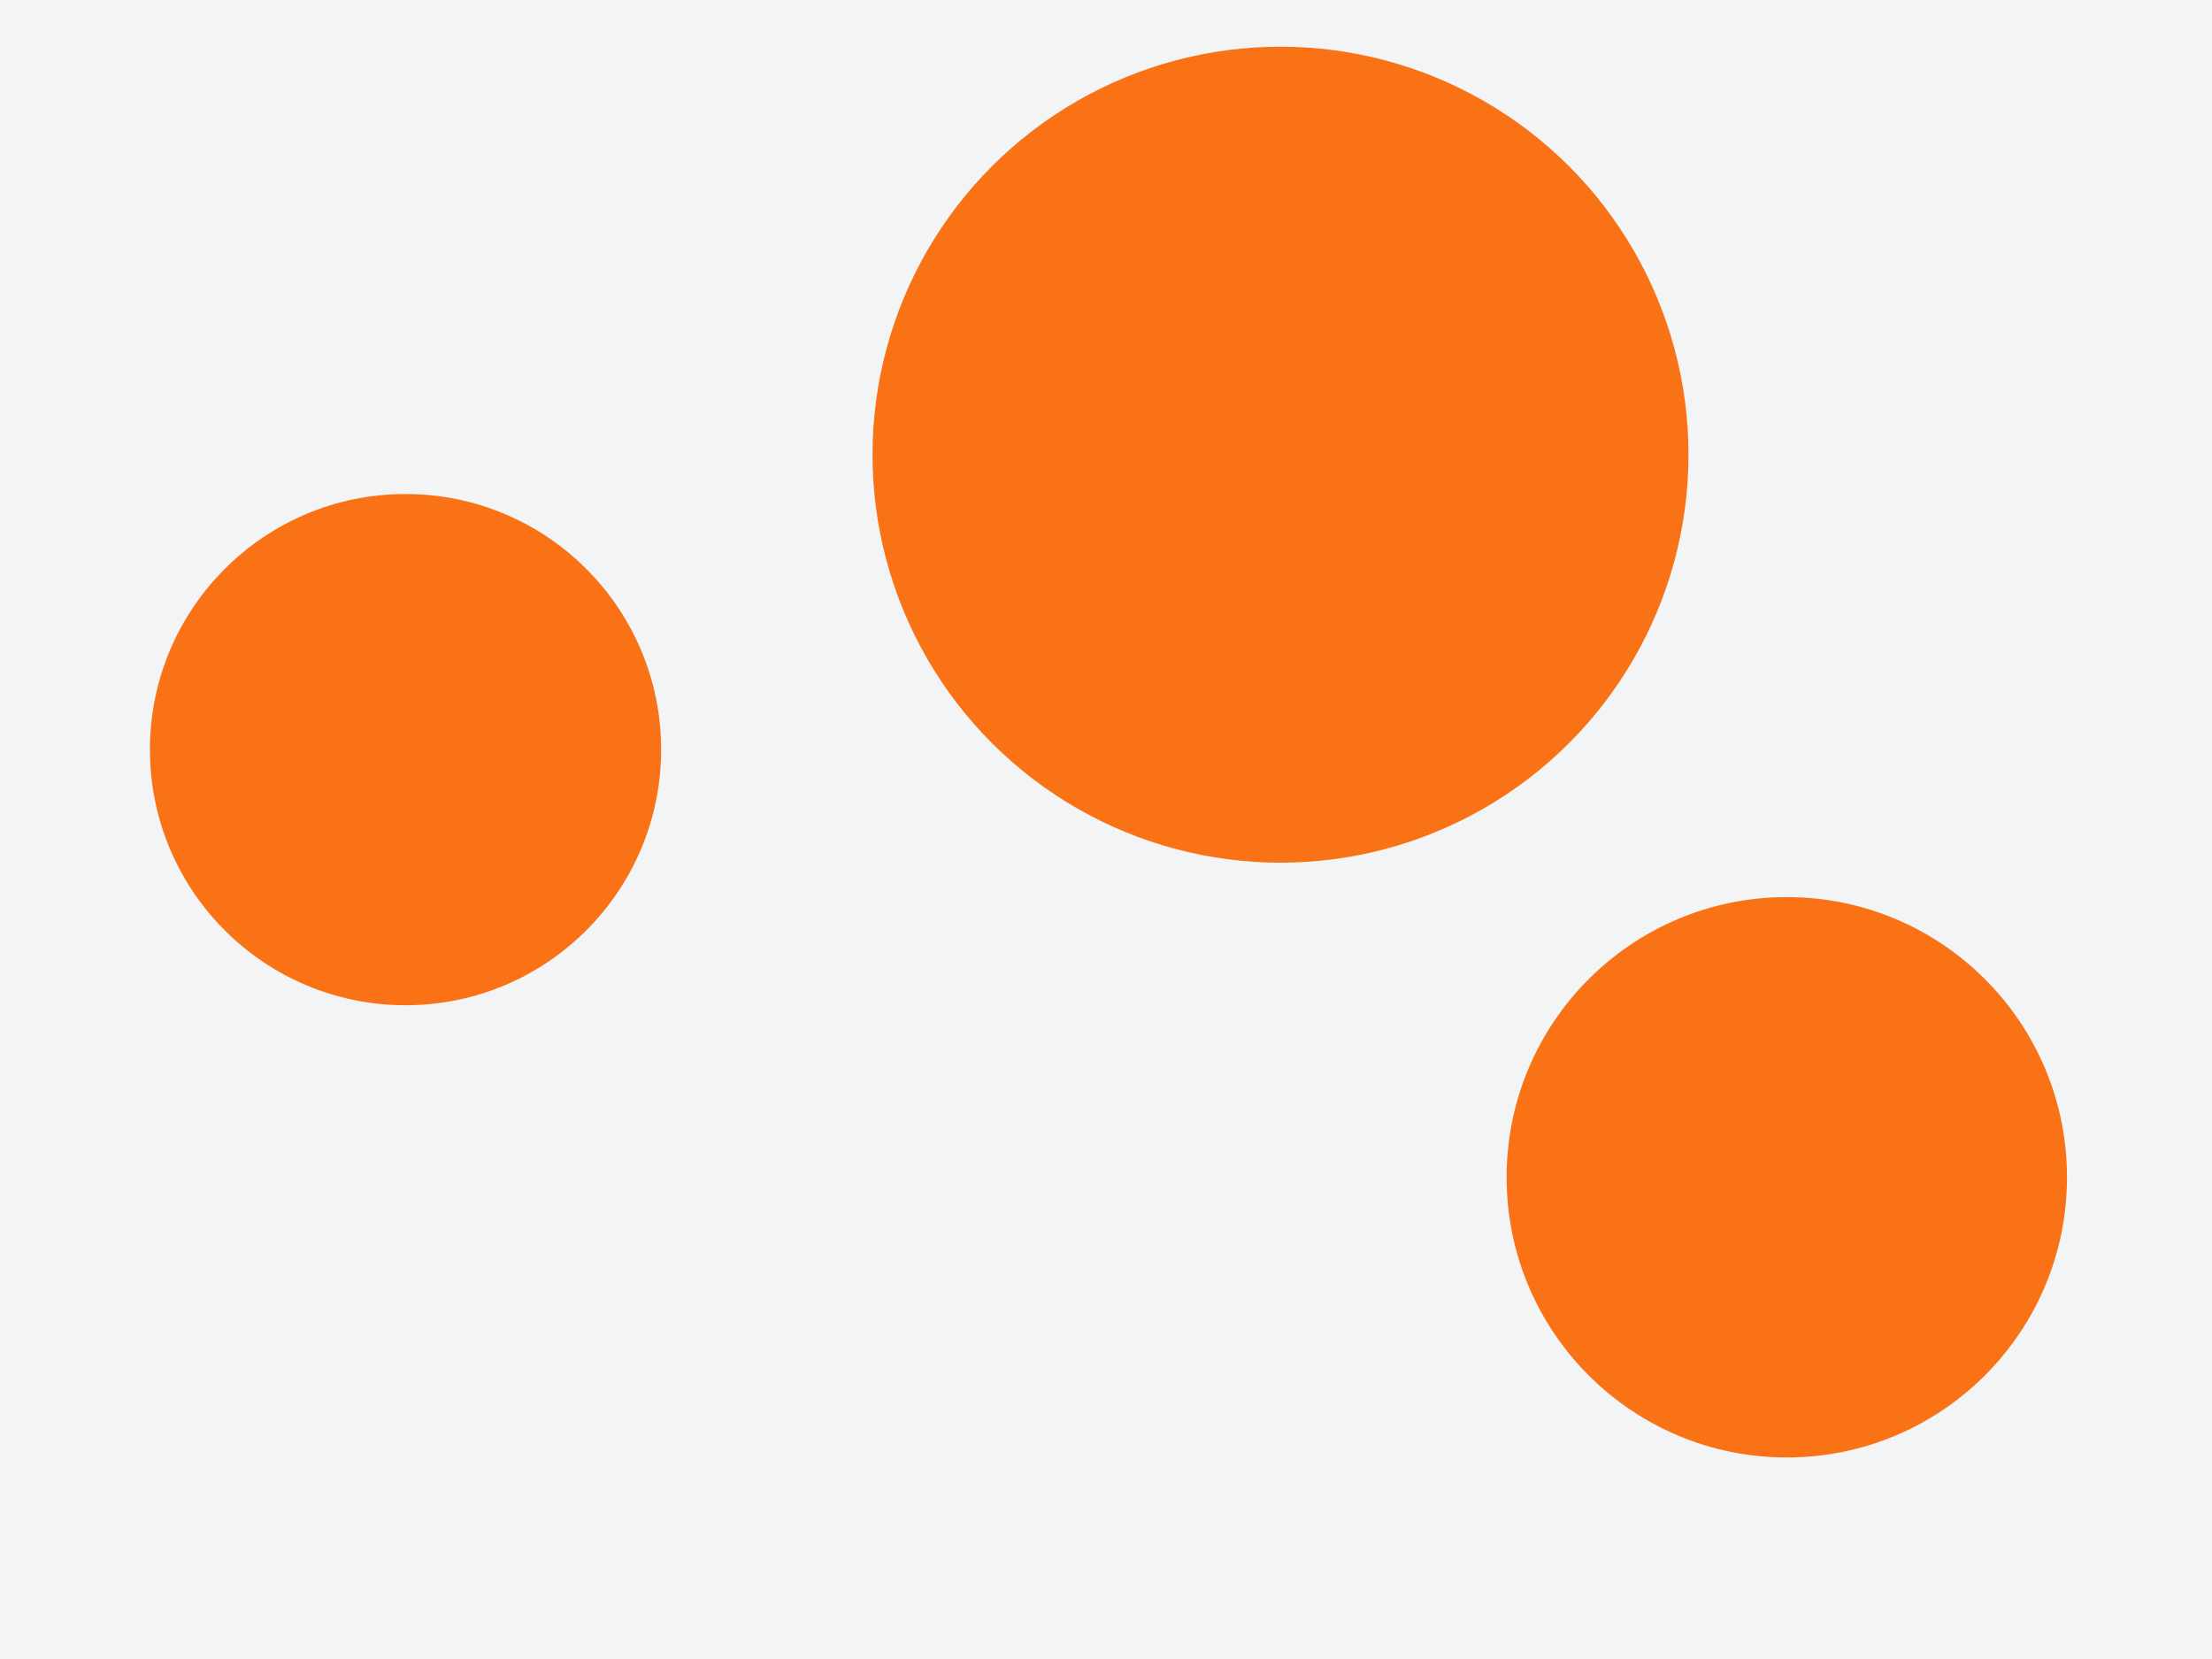 <svg id="visual" viewBox="0 0 900 675" width="900" height="675" xmlns="http://www.w3.org/2000/svg" xmlns:xlink="http://www.w3.org/1999/xlink" version="1.1"><rect x="0" y="0" width="900" height="675" fill="#f3f4f6"></rect><g fill="#f97316"><circle r="166" cx="521" cy="185"></circle><circle r="104" cx="165" cy="305"></circle><circle r="114" cx="727" cy="479"></circle></g></svg>